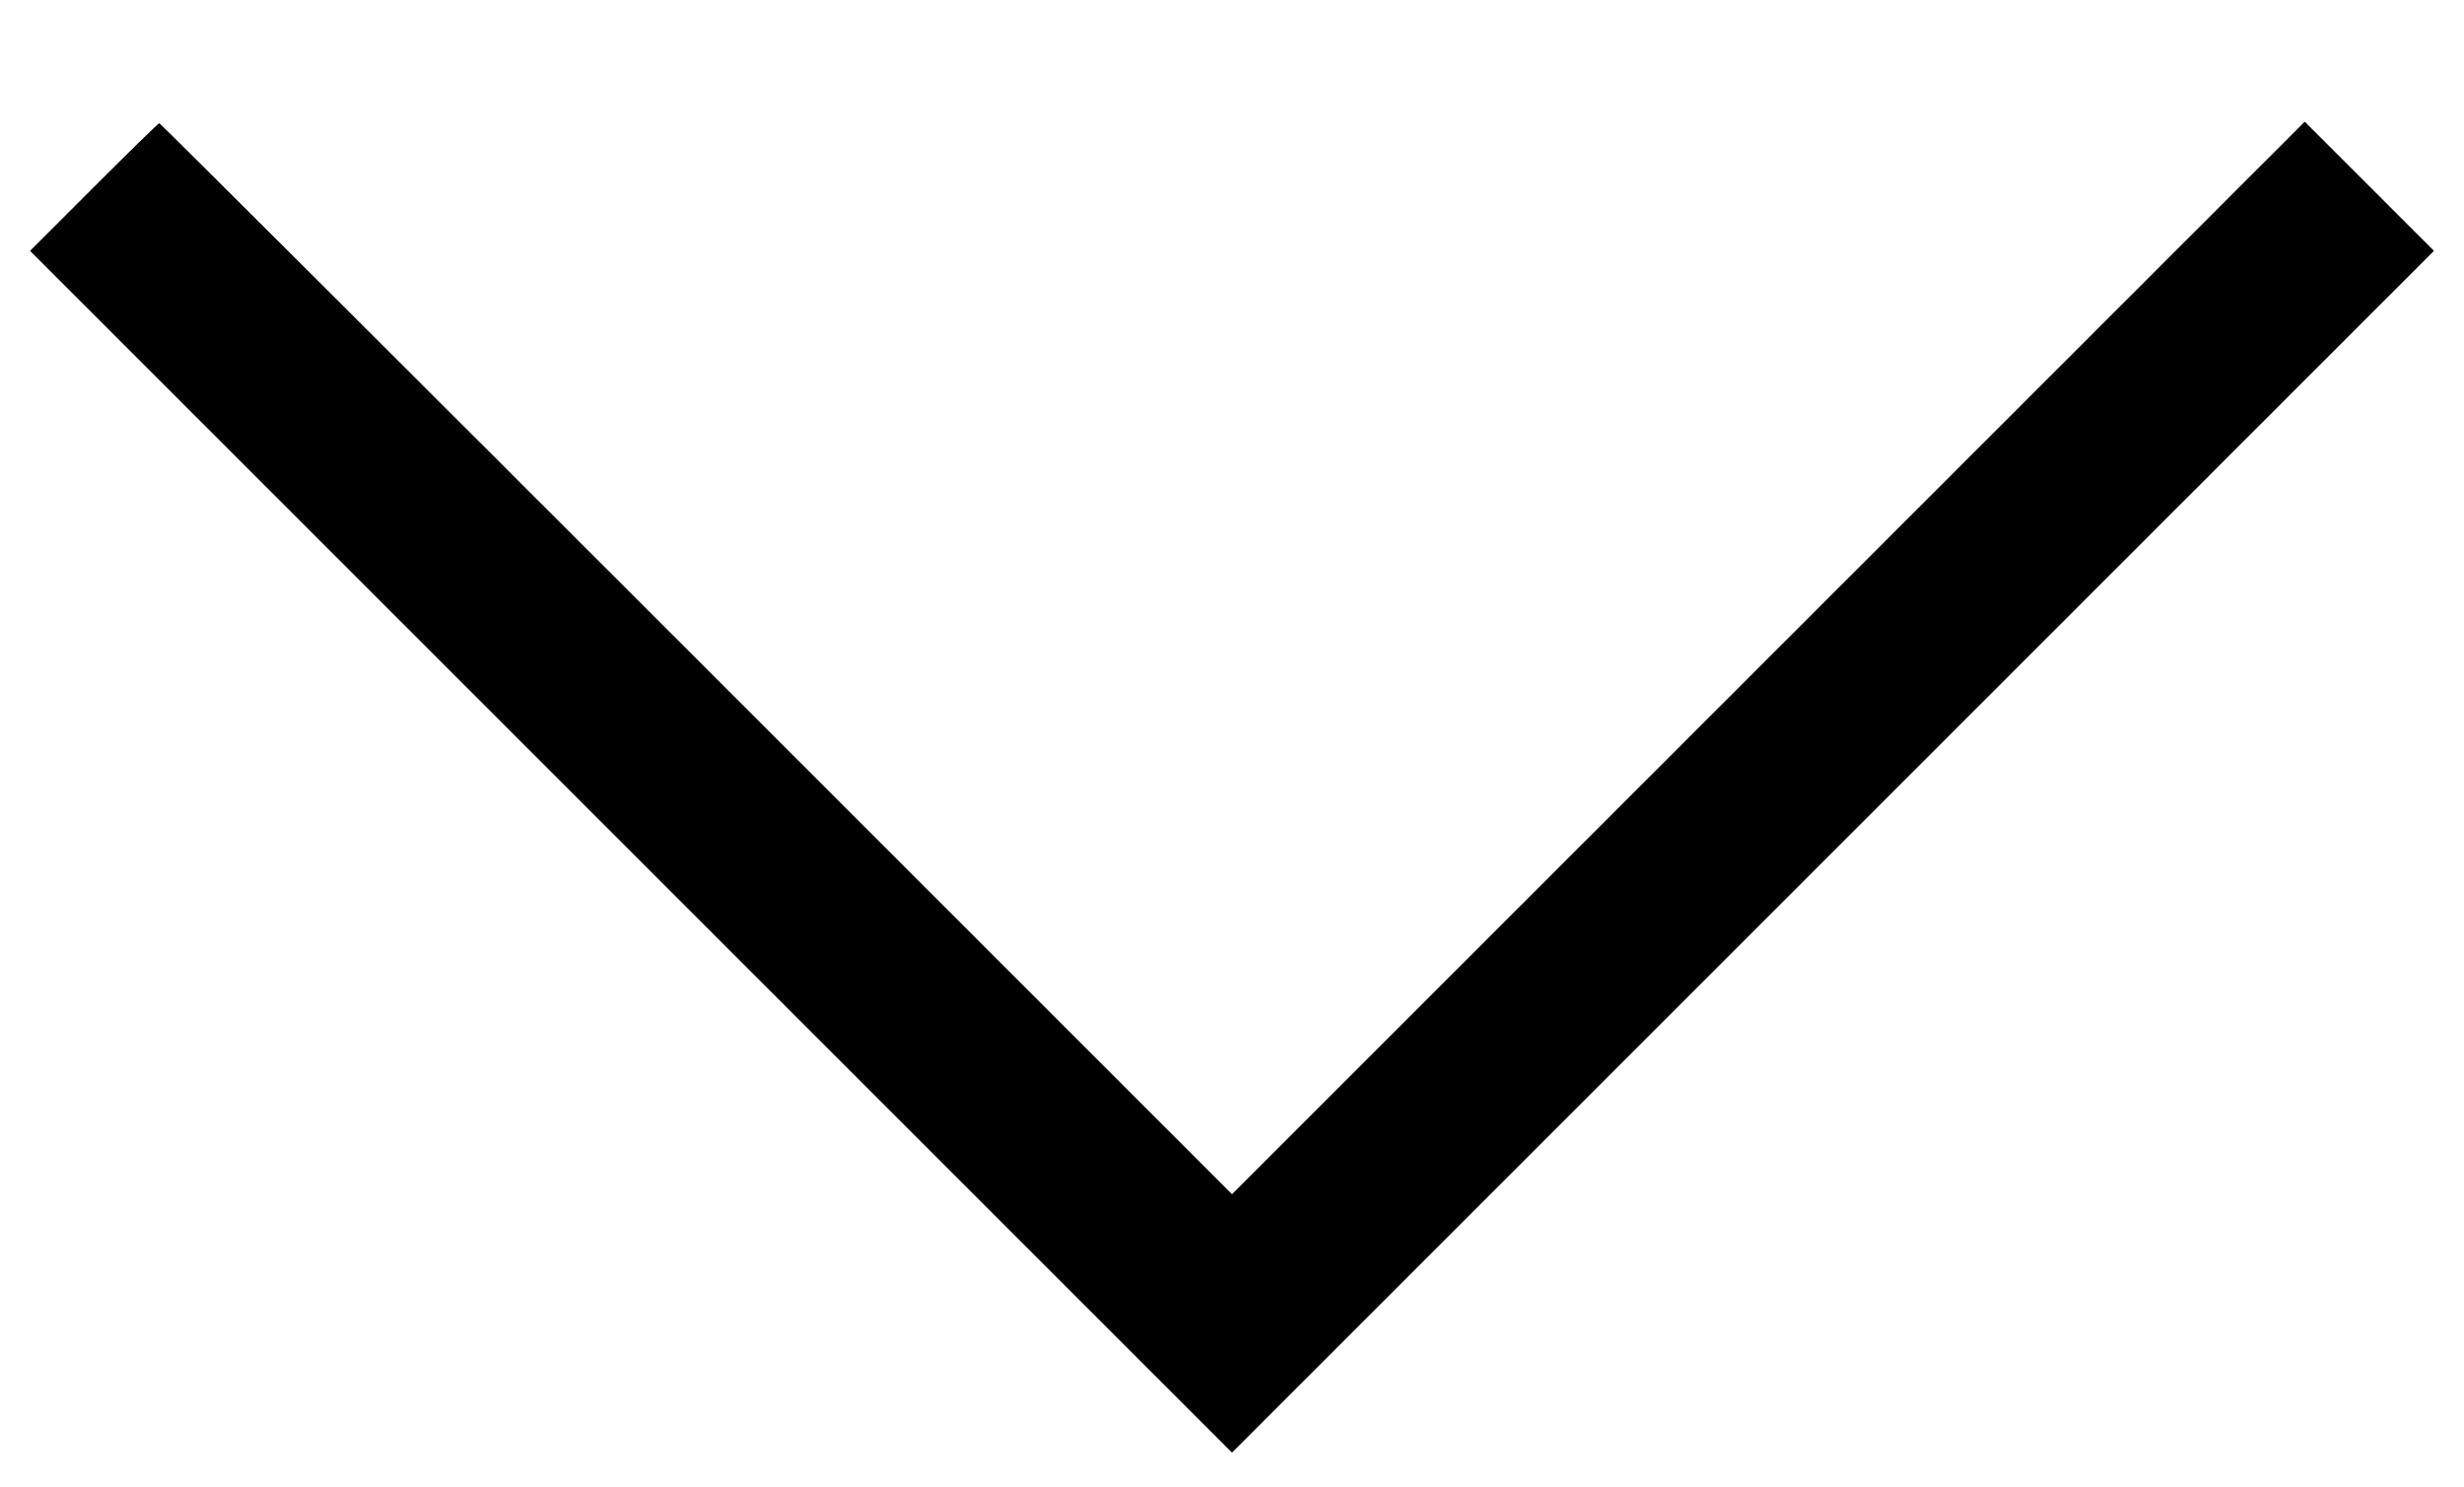 <?xml version="1.0" standalone="no"?>
<!DOCTYPE svg PUBLIC "-//W3C//DTD SVG 20010904//EN"
 "http://www.w3.org/TR/2001/REC-SVG-20010904/DTD/svg10.dtd">
<svg version="1.0" xmlns="http://www.w3.org/2000/svg"
 width="820pt" height="495pt" viewBox="0 0 820 495"
 preserveAspectRatio="xMidYMid meet">

<g transform="translate(0,495) scale(0.1,-0.1)"
fill="#000000" stroke="none">
<path d="M312 4327 l-212 -212 2000 -2000 2000 -2000 2000 2000 2000 2000
-215 215 -215 215 -1785 -1785 -1785 -1785 -1783 1783 c-980 980 -1784 1782
-1787 1782 -3 0 -101 -96 -218 -213z"/>
</g>
</svg>
